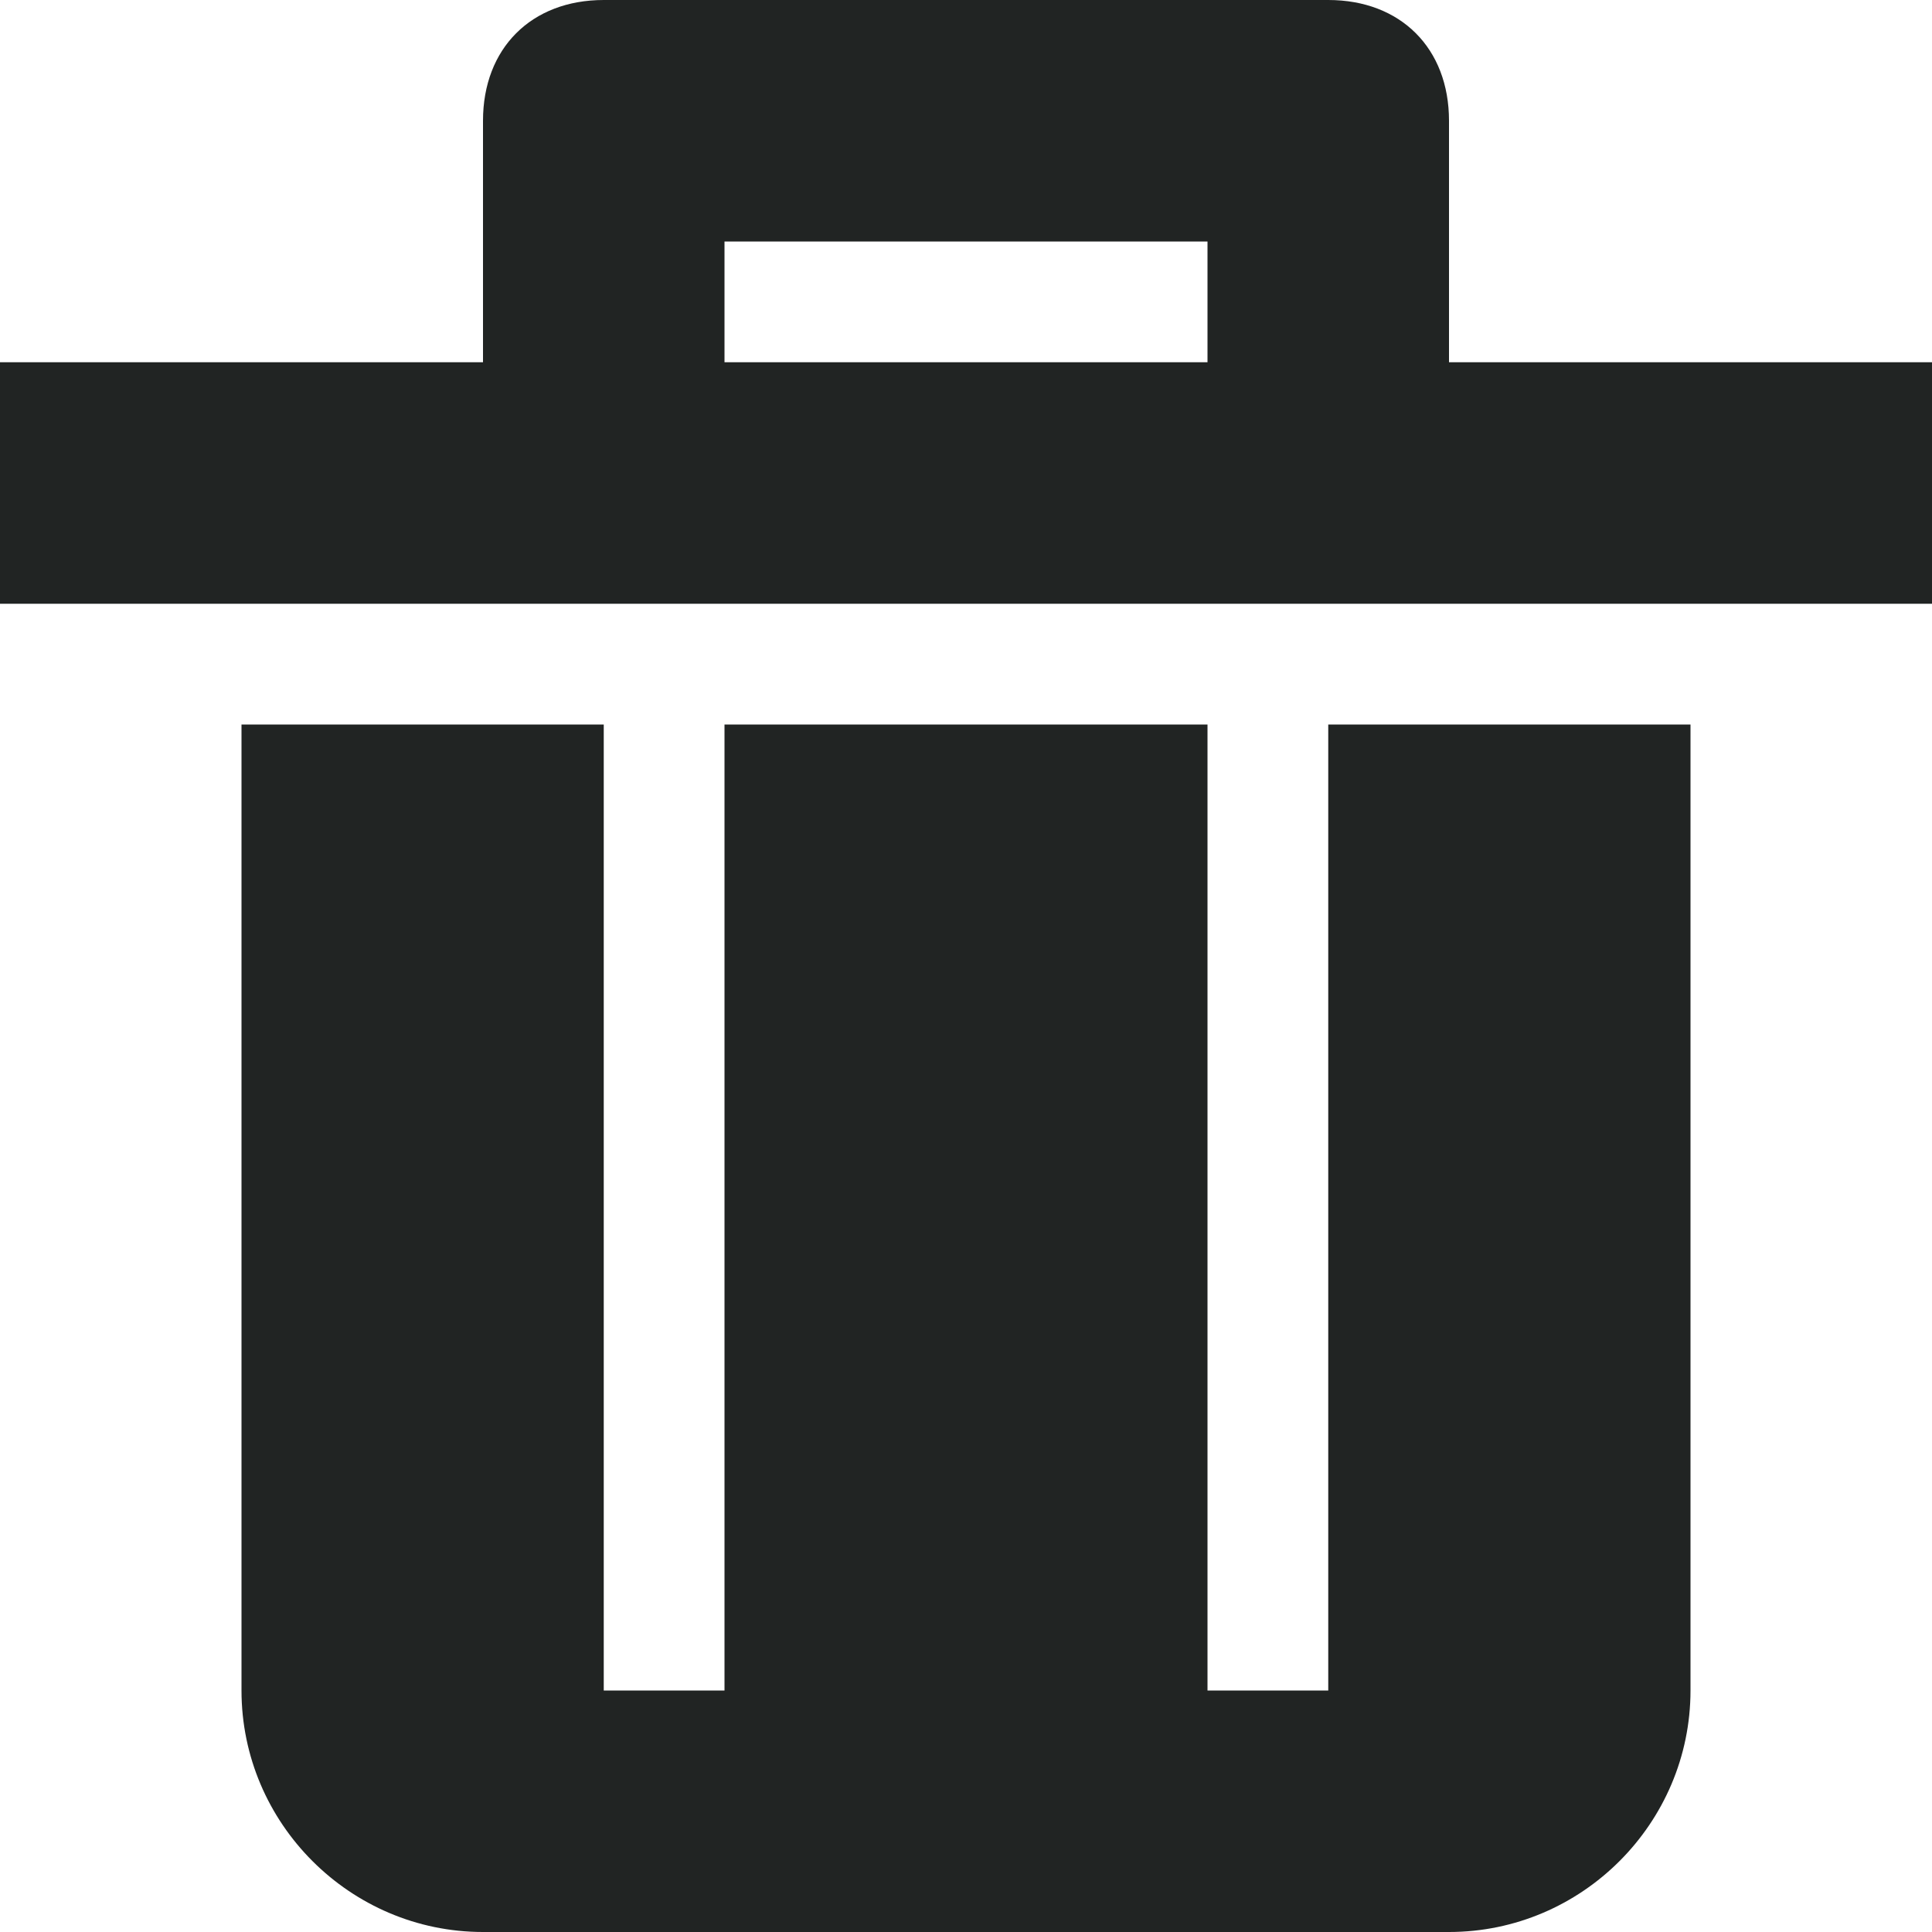 <svg width="16" height="16" viewBox="0 0 16 16" fill="none" xmlns="http://www.w3.org/2000/svg">
<path d="M12 3V1C12 0.4 11.6 0 11 0H5C4.4 0 4 0.4 4 1V3H0V5H16V3H12ZM10 3H6V2H10V3Z" fill="#212423"/>
<path d="M2 6V14C2 15.1 2.9 16 4 16H12C13.1 16 14 15.1 14 14V6H11V14H10V6H6L6 14H5L5 6H2Z" fill="#212423"/>
</svg>
